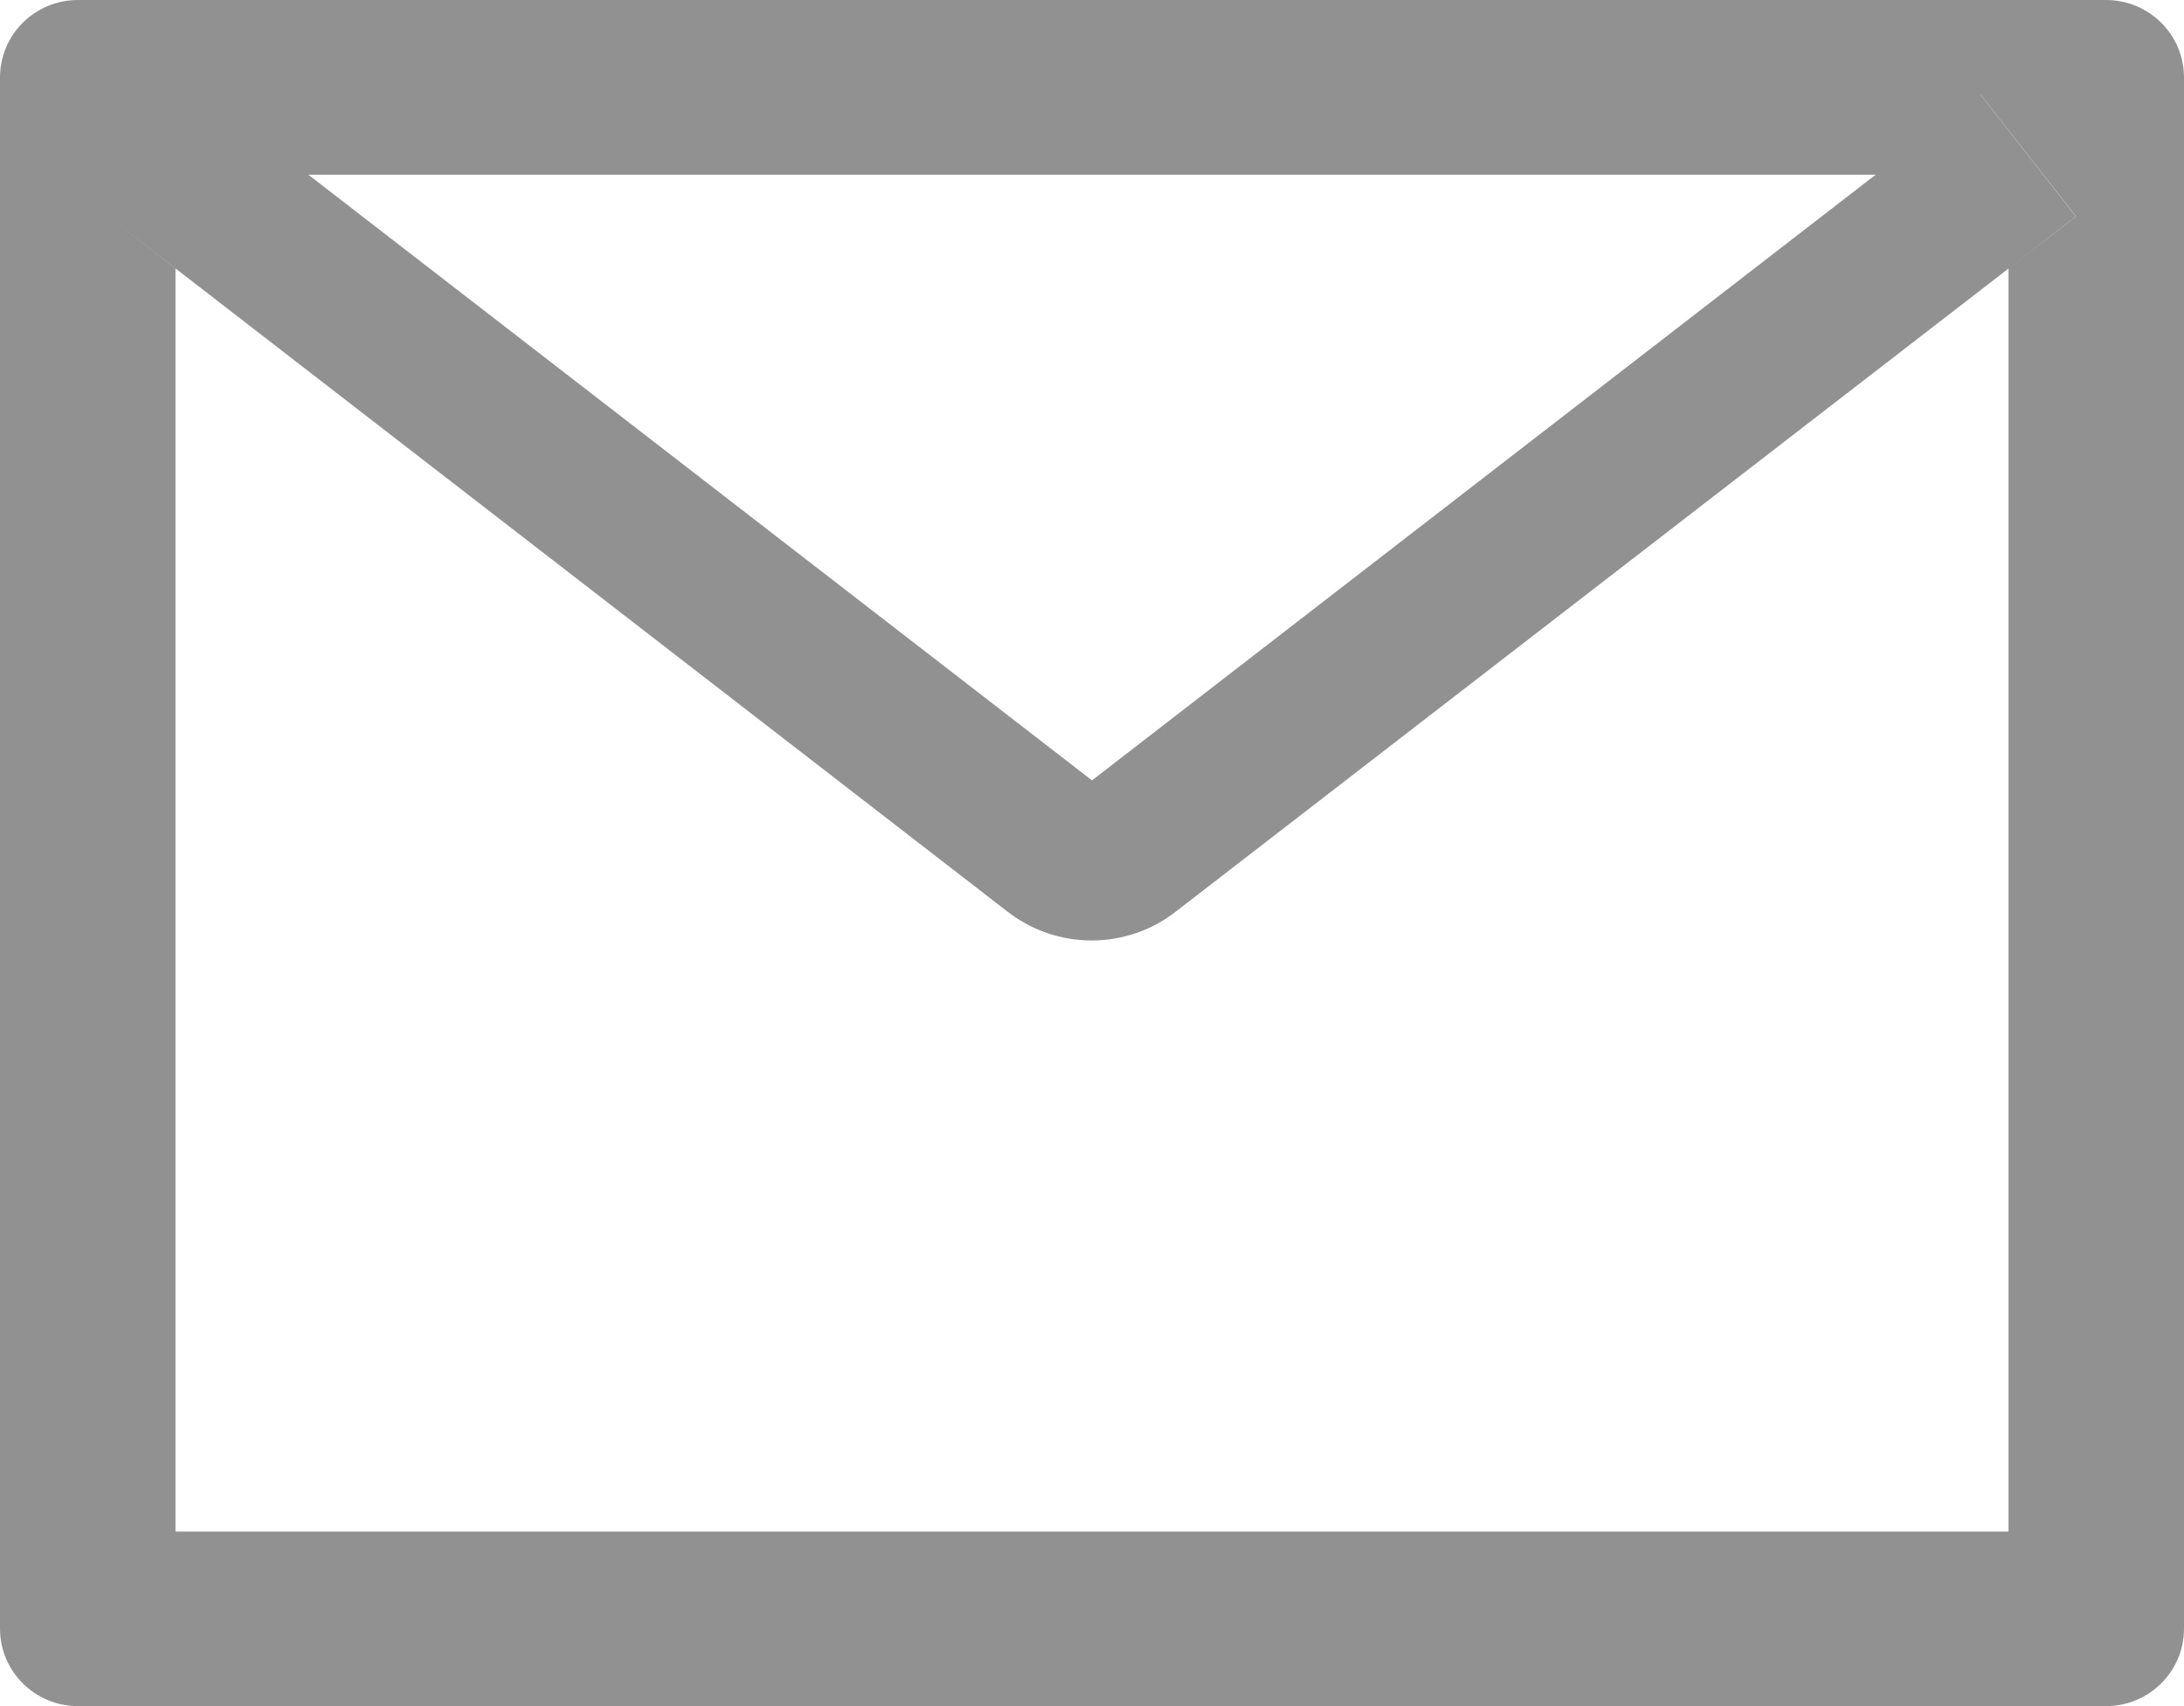 <svg width="32" height="25" viewBox="0 0 32 25" fill="none" xmlns="http://www.w3.org/2000/svg">
<path d="M30.857 0H1.143C0.511 0 0 0.508 0 1.136V23.864C0 24.492 0.511 25 1.143 25H30.857C31.489 25 32 24.492 32 23.864V1.136C32 0.508 31.489 0 30.857 0ZM29.429 3.935V22.443H2.571V3.935L1.586 3.171L2.989 1.378L4.518 2.56H27.486L29.014 1.378L30.418 3.171L29.429 3.935ZM27.486 2.557L16 11.435L4.514 2.557L2.986 1.374L1.582 3.168L2.568 3.931L14.768 13.363C15.119 13.634 15.55 13.781 15.995 13.781C16.439 13.781 16.871 13.634 17.221 13.363L29.429 3.935L30.414 3.171L29.011 1.378L27.486 2.557Z" fill="#919191"/>
</svg>
